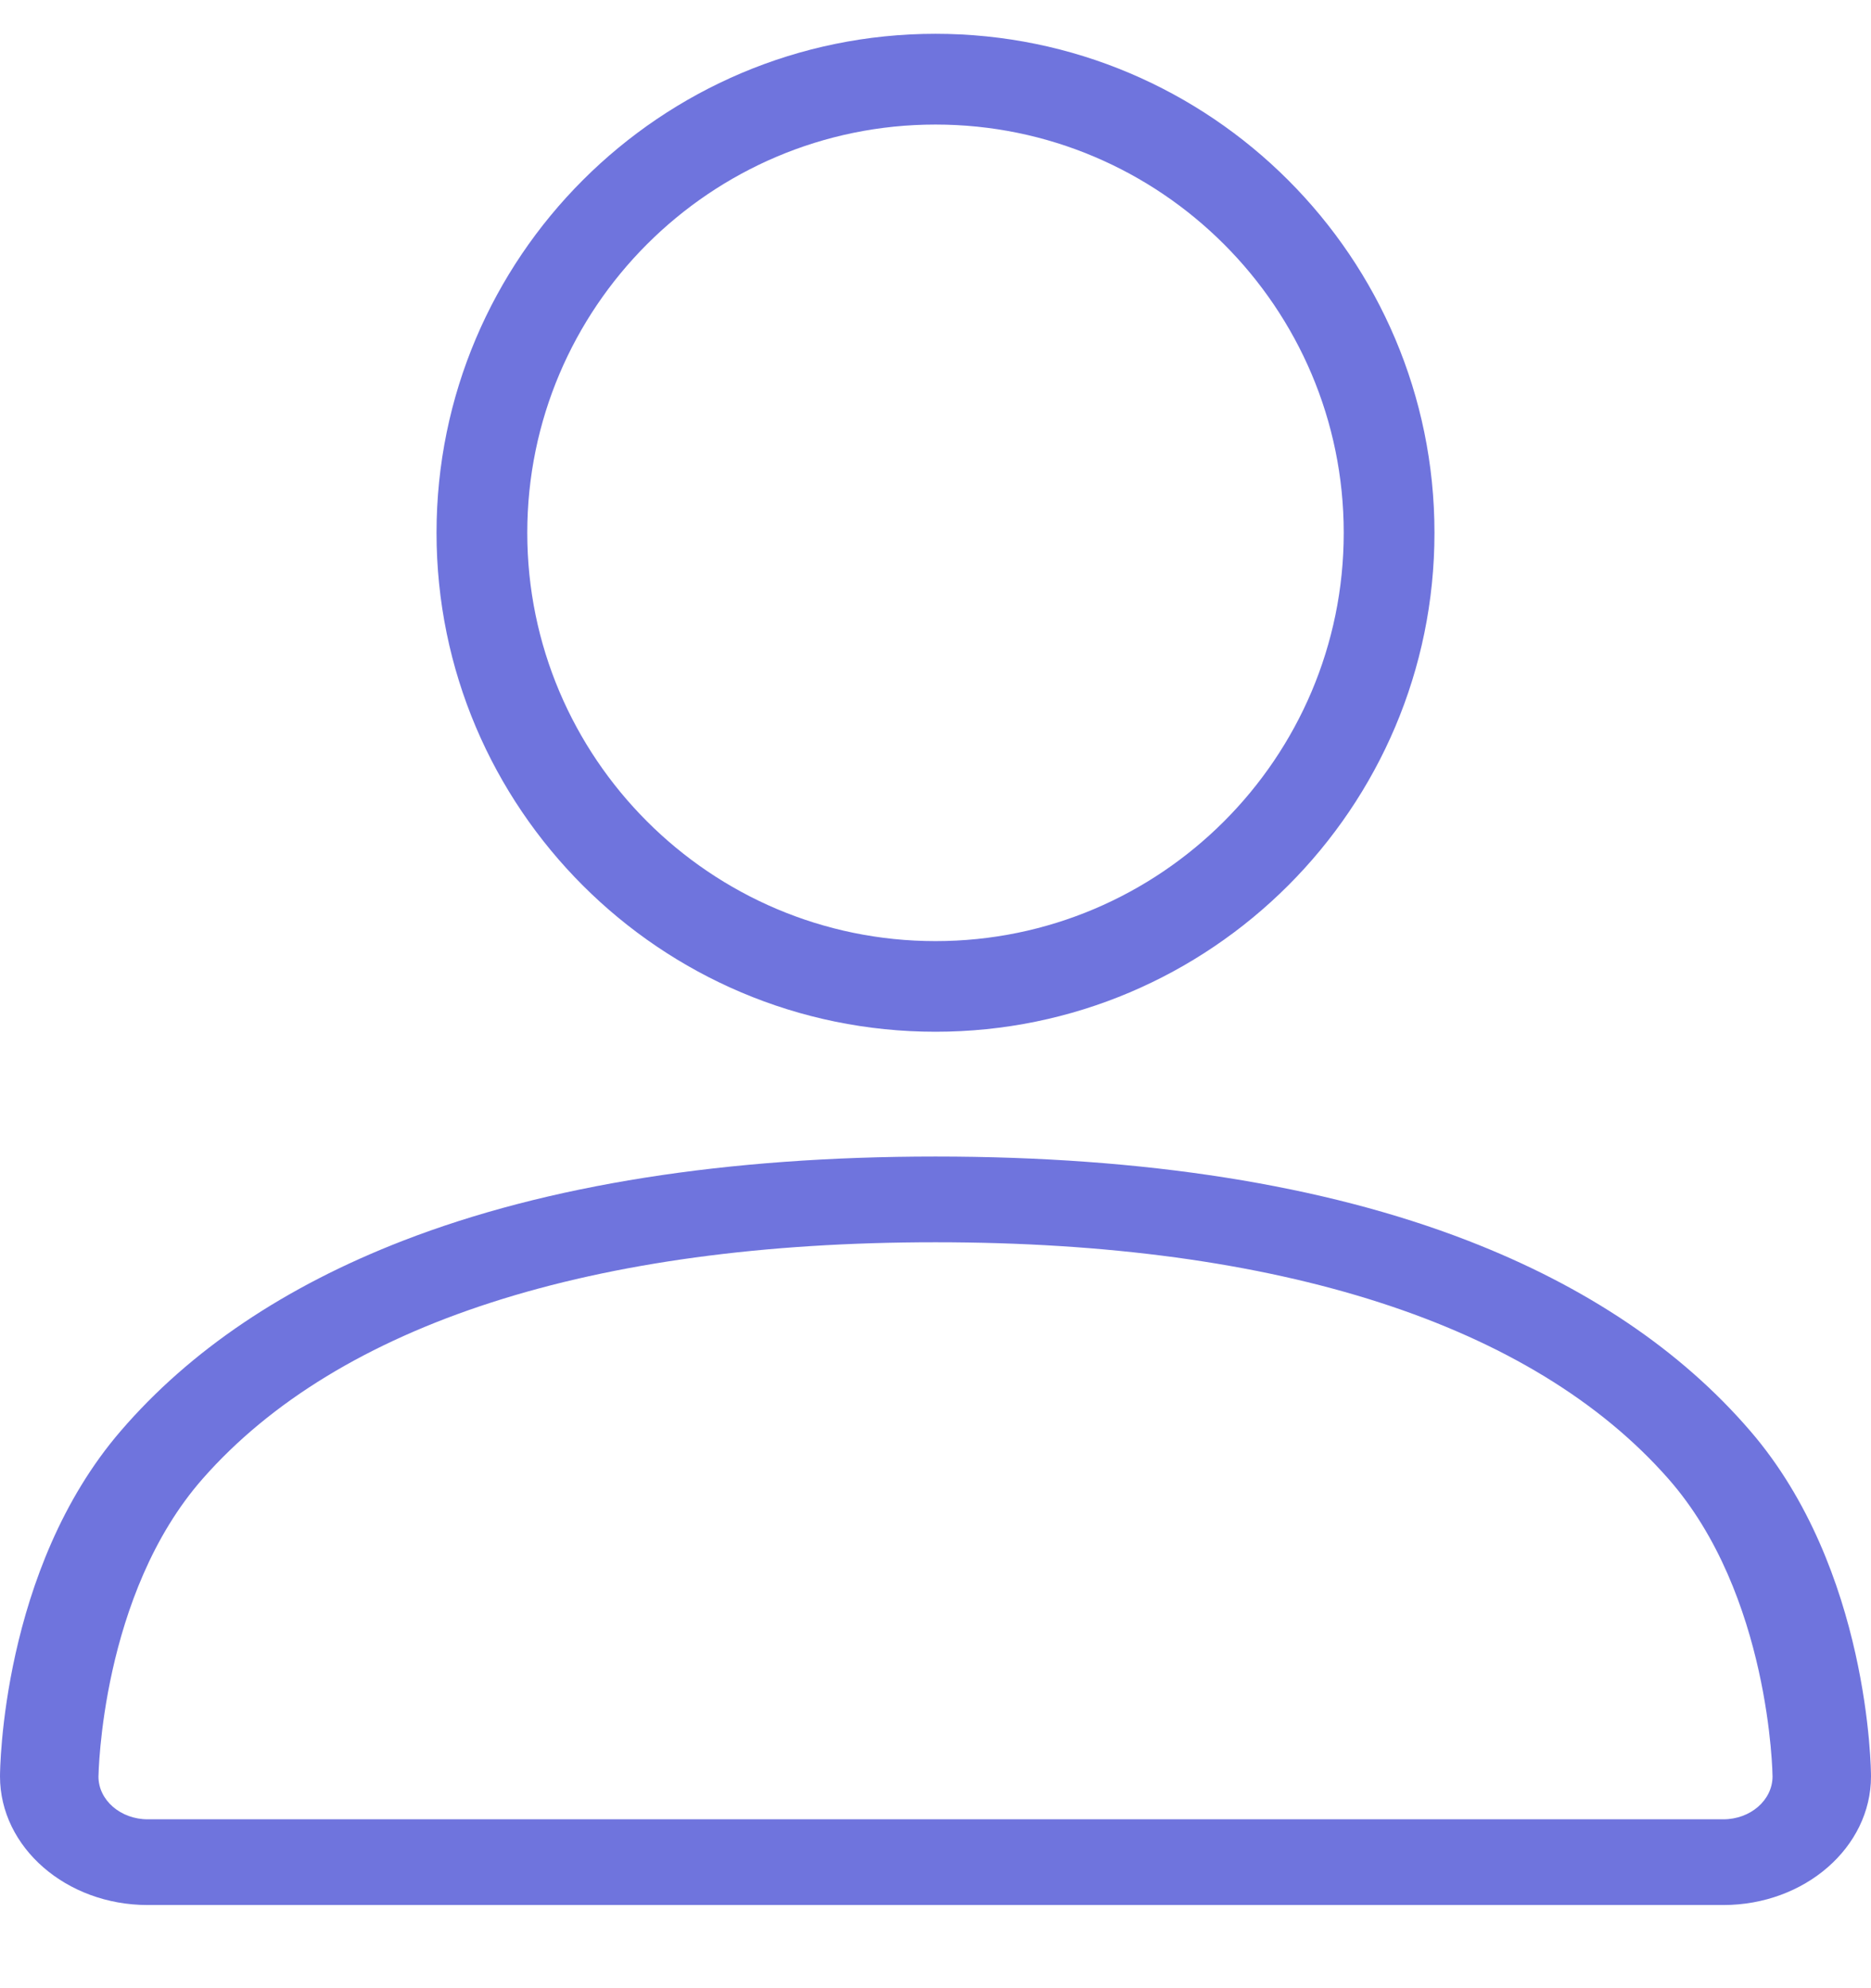 <svg width="16" height="17" viewBox="0 0 16 17" fill="none" xmlns="http://www.w3.org/2000/svg">
<path d="M8 8.822C5.647 8.822 3.733 6.909 3.733 4.556C3.733 2.203 5.647 0.289 8 0.289C10.353 0.289 12.267 2.203 12.267 4.556C12.267 6.909 10.353 8.822 8 8.822ZM8 1.065C6.075 1.065 4.509 2.631 4.509 4.556C4.509 6.48 6.075 8.047 8 8.047C9.925 8.047 11.491 6.48 11.491 4.556C11.491 2.631 9.925 1.065 8 1.065Z" fill="#6F74DD"/>
<path d="M14.737 16.289H1.263C0.567 16.289 0 15.796 0 15.189C0 15.139 0.012 13.42 1.032 12.236C1.625 11.546 2.438 10.999 3.448 10.608C4.68 10.131 6.212 9.889 8 9.889C9.788 9.889 11.32 10.131 12.552 10.608C13.562 10.999 14.375 11.546 14.968 12.236C15.988 13.42 16 15.139 16 15.189C16 15.796 15.433 16.289 14.737 16.289ZM8 10.622C5.064 10.622 2.897 11.321 1.734 12.643C0.862 13.634 0.843 15.18 0.842 15.191C0.842 15.392 1.031 15.556 1.263 15.556H14.737C14.969 15.556 15.158 15.392 15.158 15.189C15.158 15.18 15.139 13.634 14.266 12.643C13.102 11.321 10.936 10.622 8 10.622Z" fill="#6F74DD"/>
</svg>
